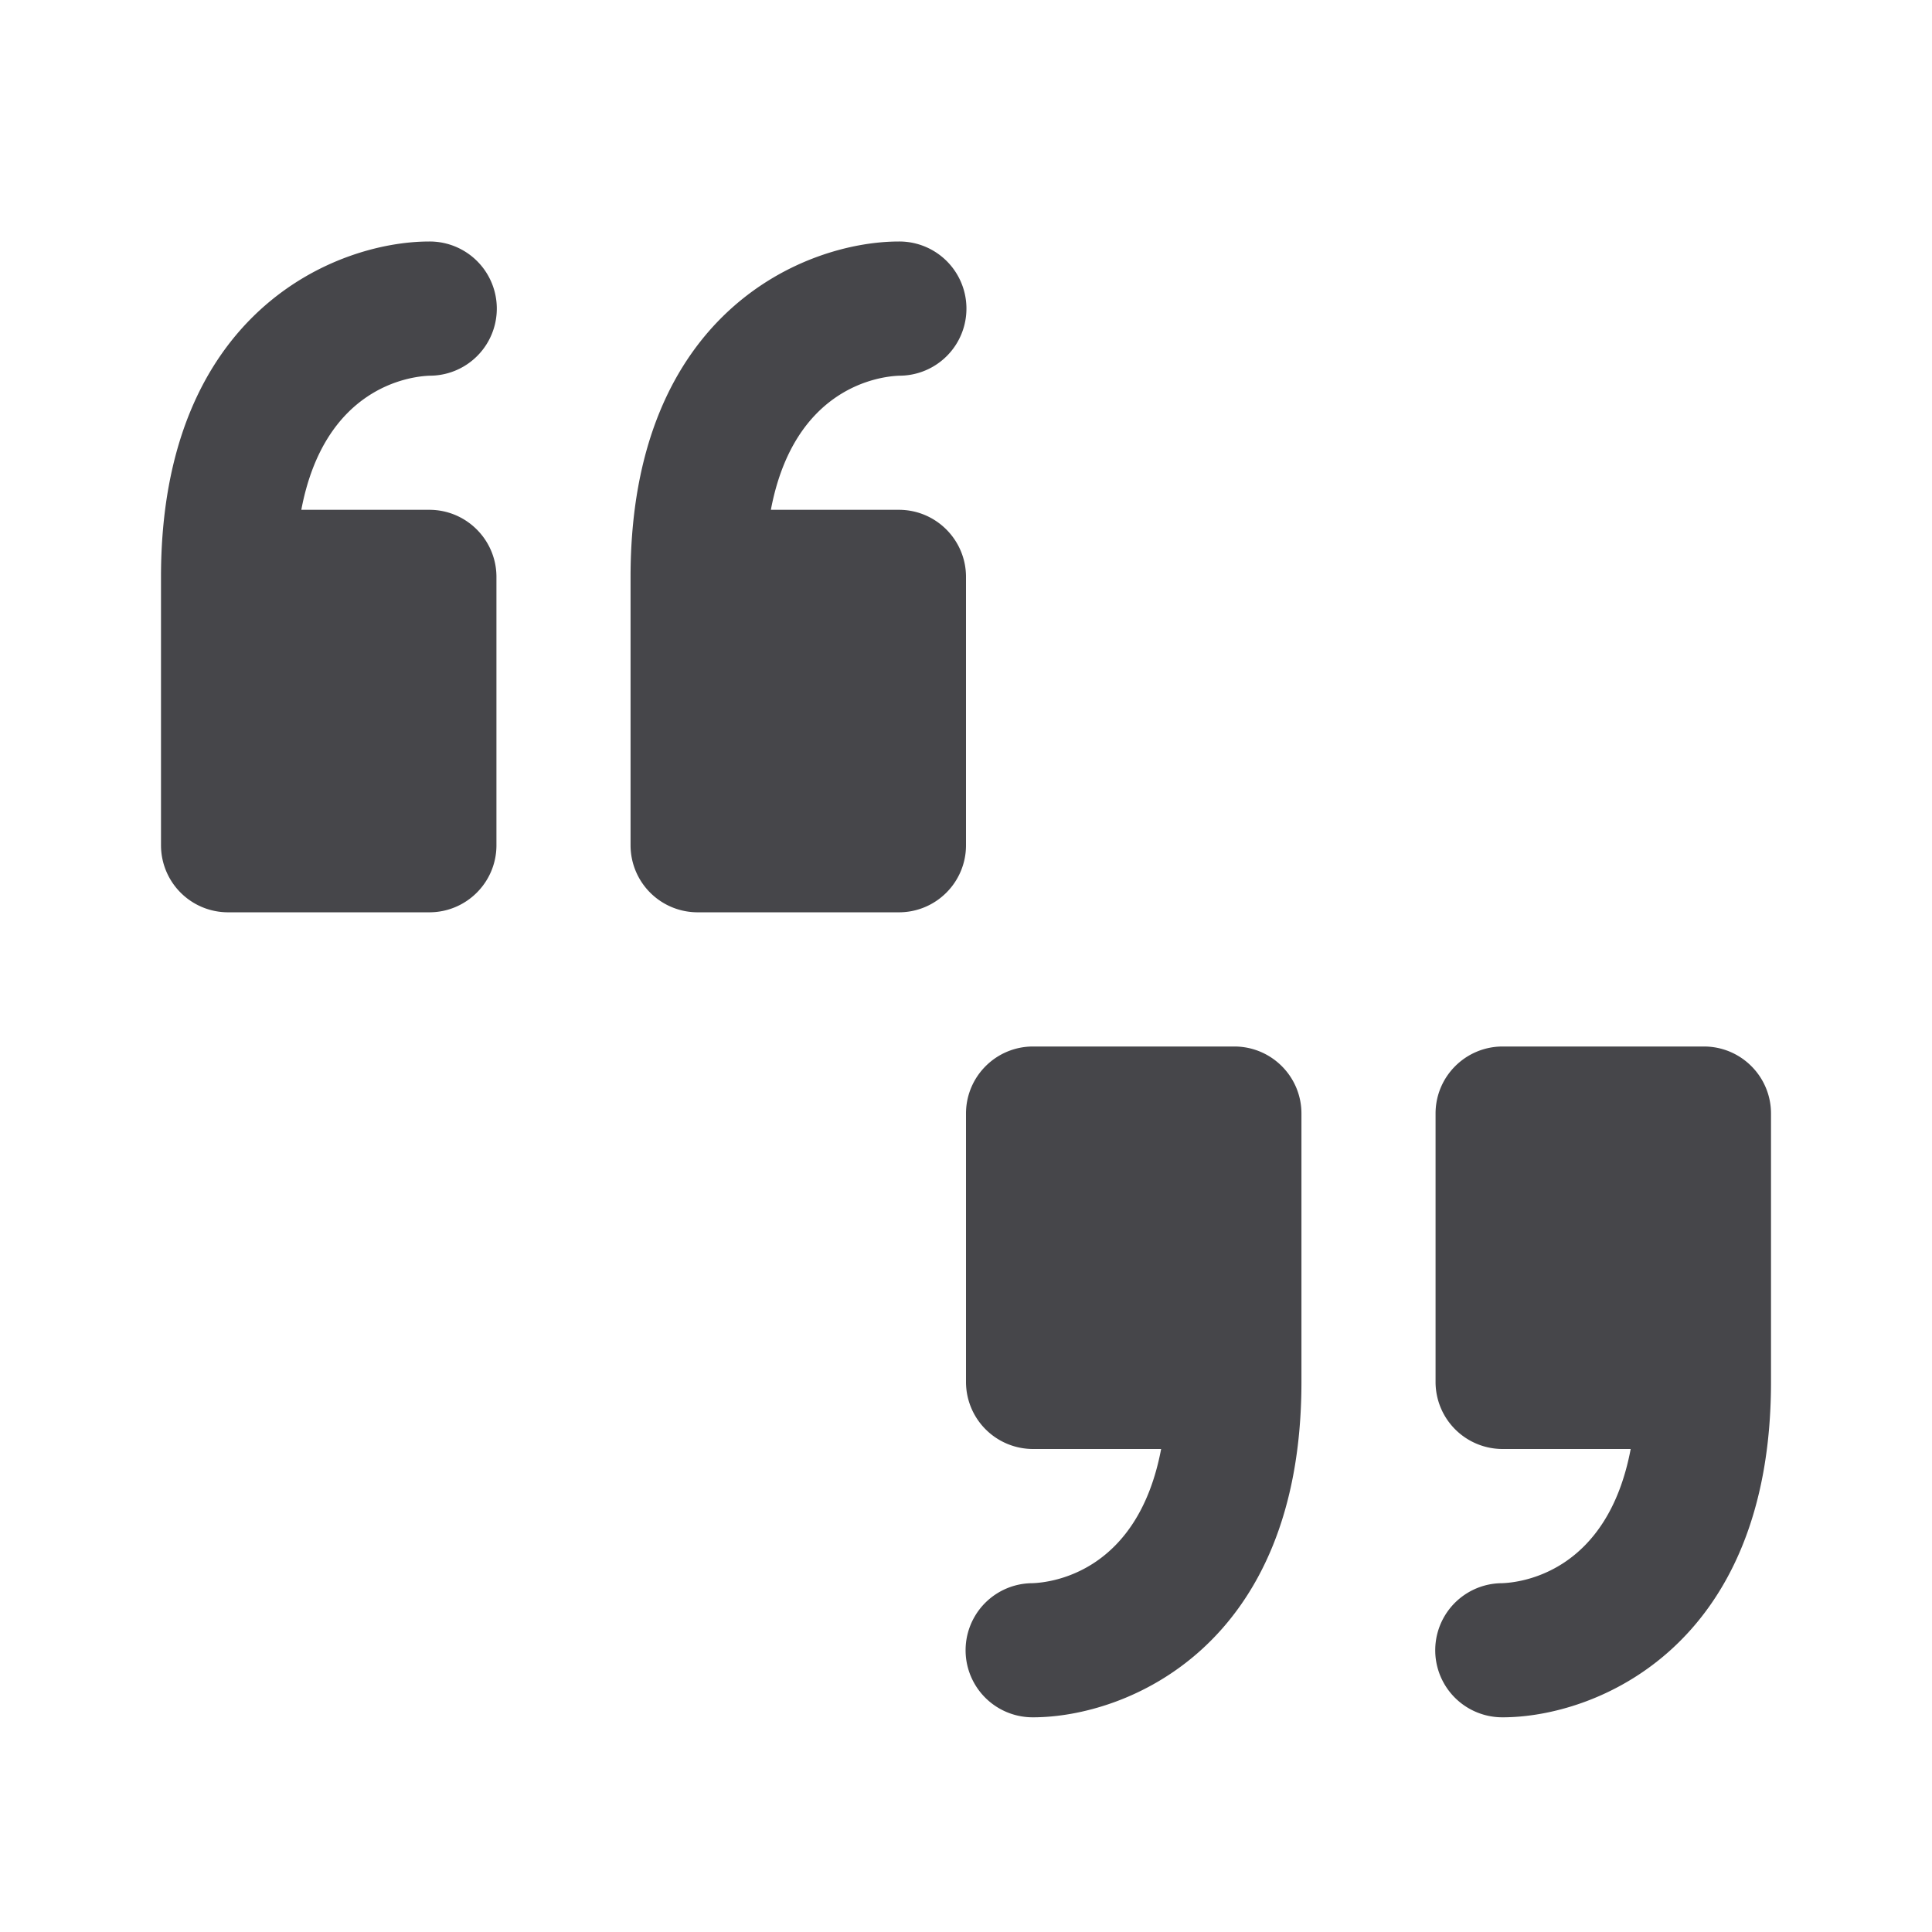 <svg xmlns="http://www.w3.org/2000/svg" fill="none" viewBox="0 0 24 24"><path fill="#46464A" fill-rule="evenodd" d="M18.667 21.333a.833.833 0 0 1-.01-1.666c.245-.008 1.311-.138 1.6-1.667h-1.59a.833.833 0 0 1-.834-.833v-3.334c0-.46.373-.833.834-.833h2.5c.46 0 .833.373.833.833v3.334c0 3.295-2.18 4.166-3.333 4.166Zm-5.834 0a.833.833 0 0 1-.01-1.666c.245-.008 1.312-.138 1.601-1.667h-1.59a.833.833 0 0 1-.834-.833v-3.334c0-.46.373-.833.833-.833h2.5c.461 0 .834.373.834.833v3.334c0 3.295-2.18 4.166-3.334 4.166Zm-1.666-10h-2.5a.833.833 0 0 1-.834-.833V7.167C7.833 3.87 10.013 3 11.167 3a.833.833 0 0 1 .01 1.667c-.245.007-1.312.137-1.601 1.666h1.59c.461 0 .834.374.834.834V10.5c0 .46-.373.833-.833.833Zm-5.834 0h-2.5A.833.833 0 0 1 2 10.5V7.167C2 3.87 4.18 3 5.333 3a.833.833 0 0 1 .01 1.667c-.245.007-1.311.137-1.6 1.666h1.59c.461 0 .834.374.834.834V10.5c0 .46-.373.833-.834.833Z" clip-rule="evenodd"/></svg>